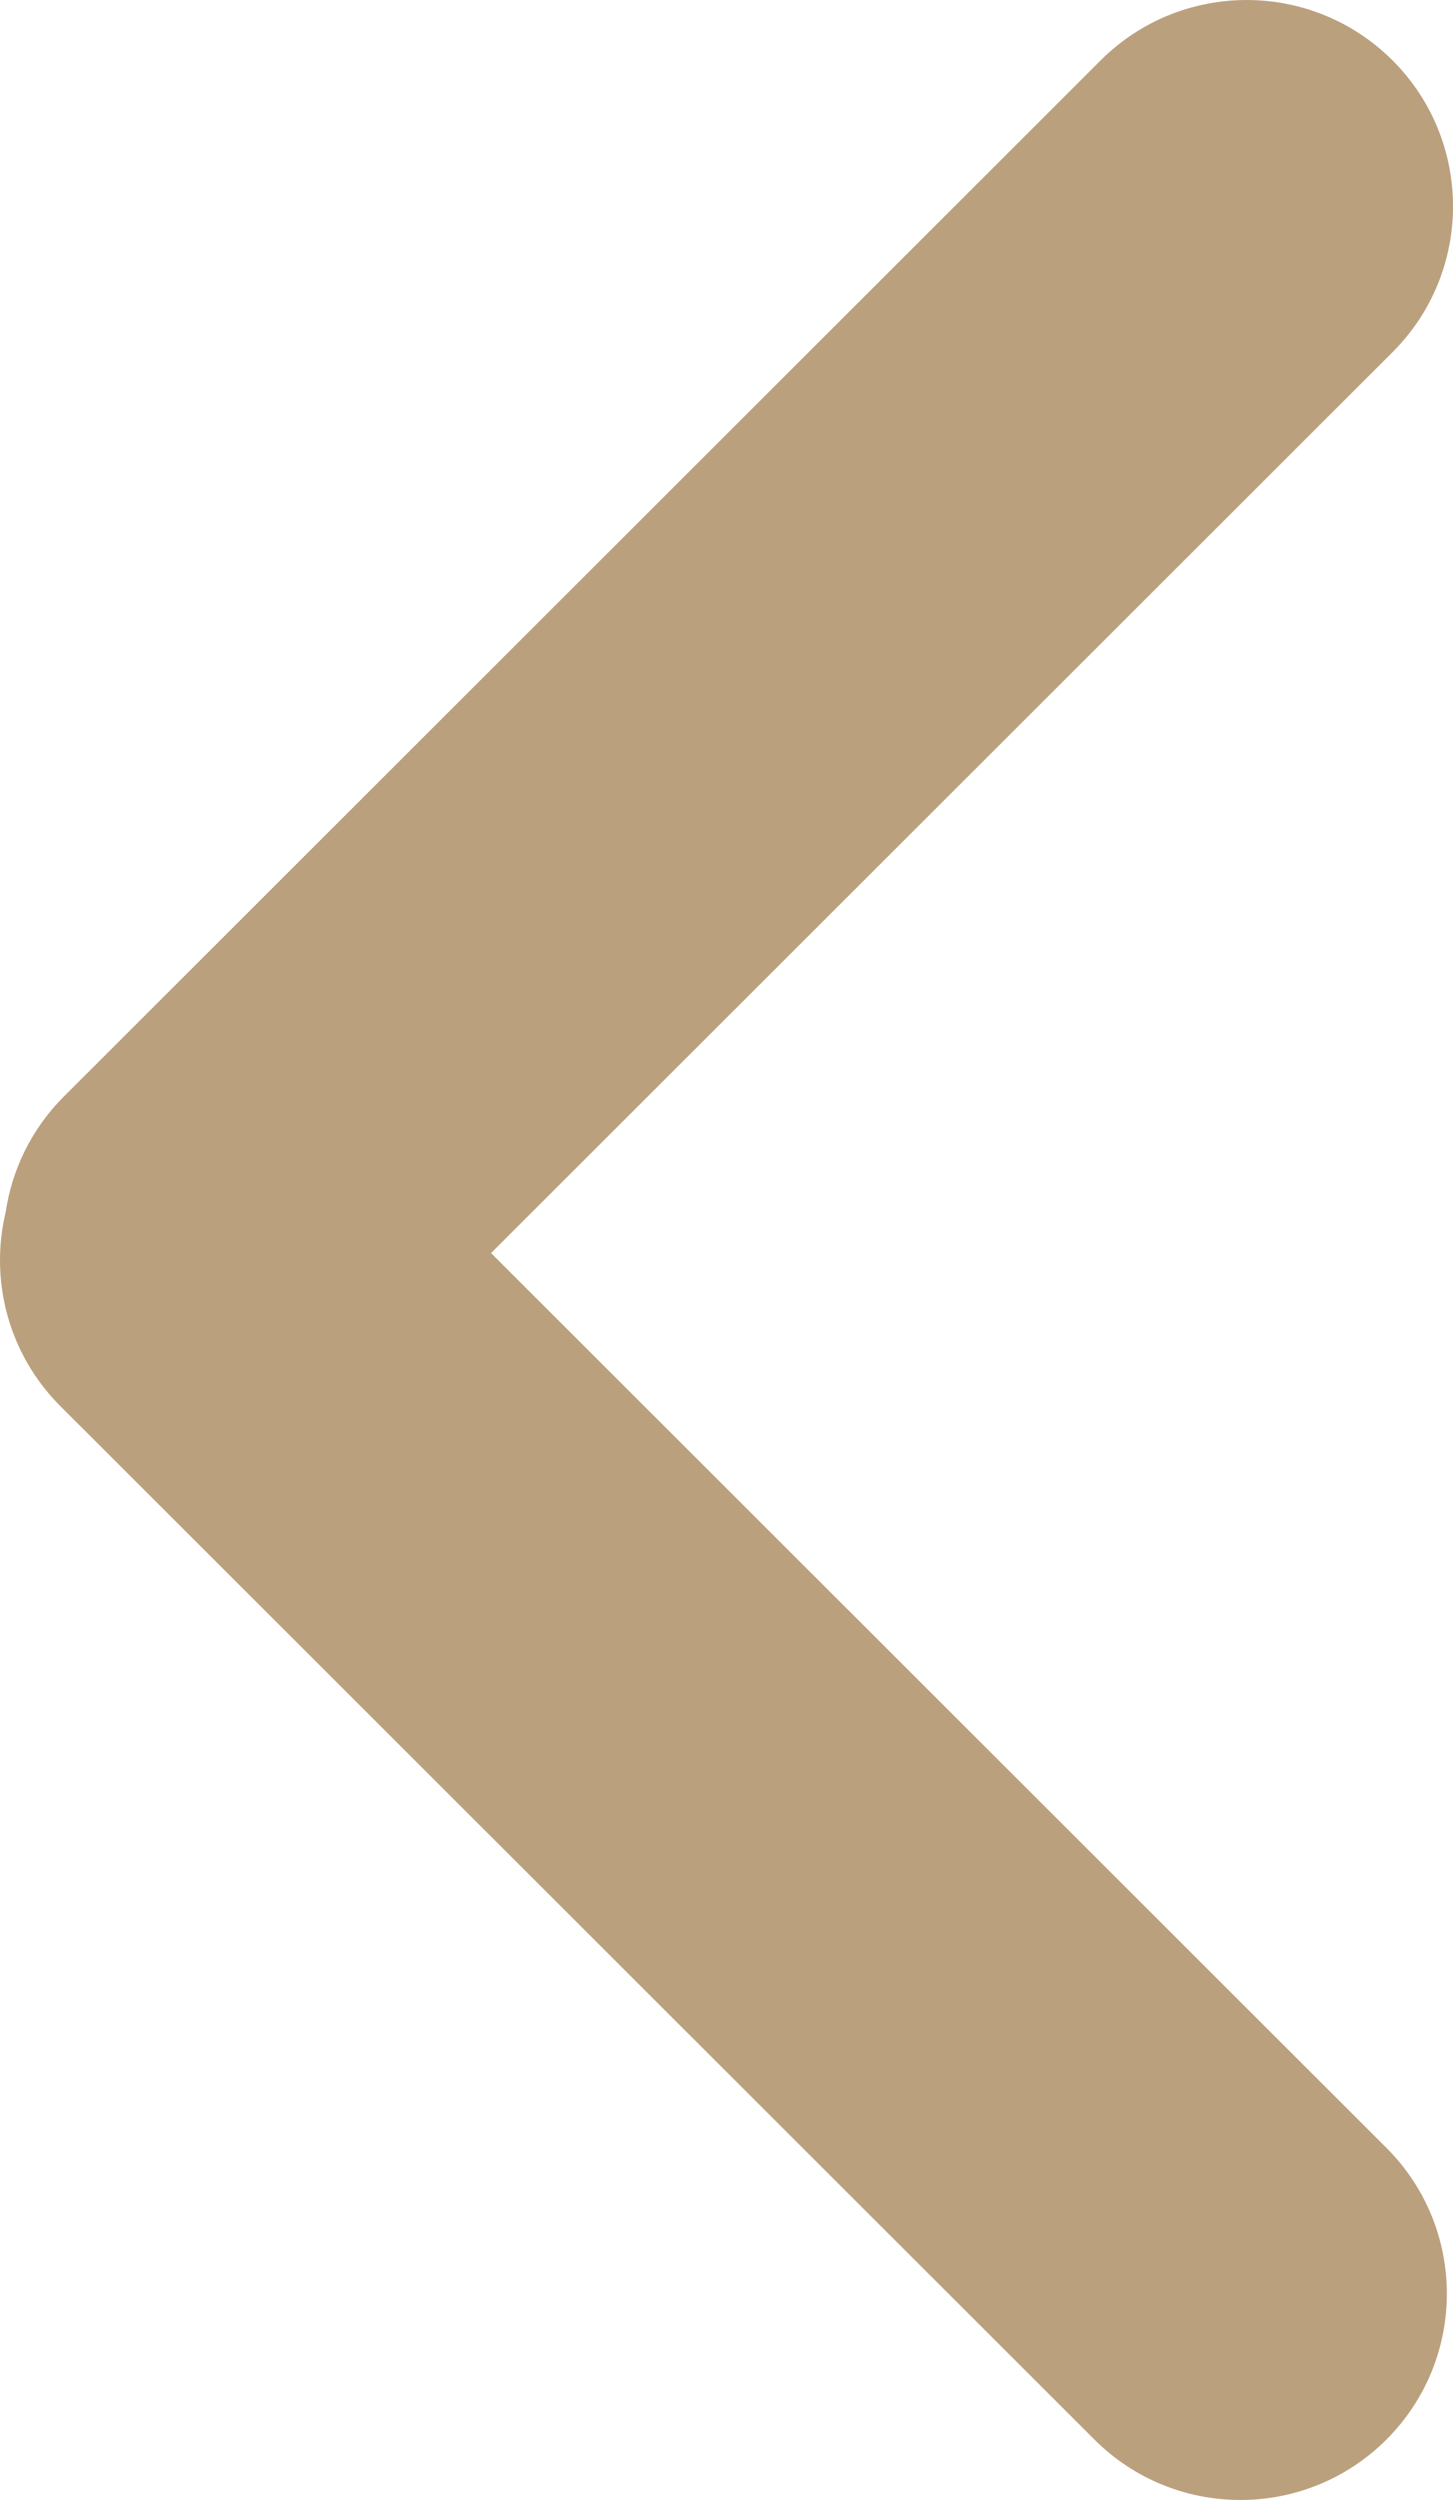 <svg width="25" height="43" viewBox="0 0 25 43" fill="none" xmlns="http://www.w3.org/2000/svg">
    <path d="M23.96 1.039C25.347 2.425 25.347 4.672 23.96 6.057L8.449 21.553L23.854 36.943C25.241 38.328 25.241 40.575 23.854 41.961C22.467 43.346 20.218 43.346 18.831 41.961L1.04 24.187C0.134 23.281 -0.18 22.008 0.098 20.847C0.206 20.119 0.54 19.419 1.1 18.859L18.937 1.039C20.324 -0.346 22.573 -0.346 23.96 1.039Z"
          fill="#BBA07D"/>
</svg>
